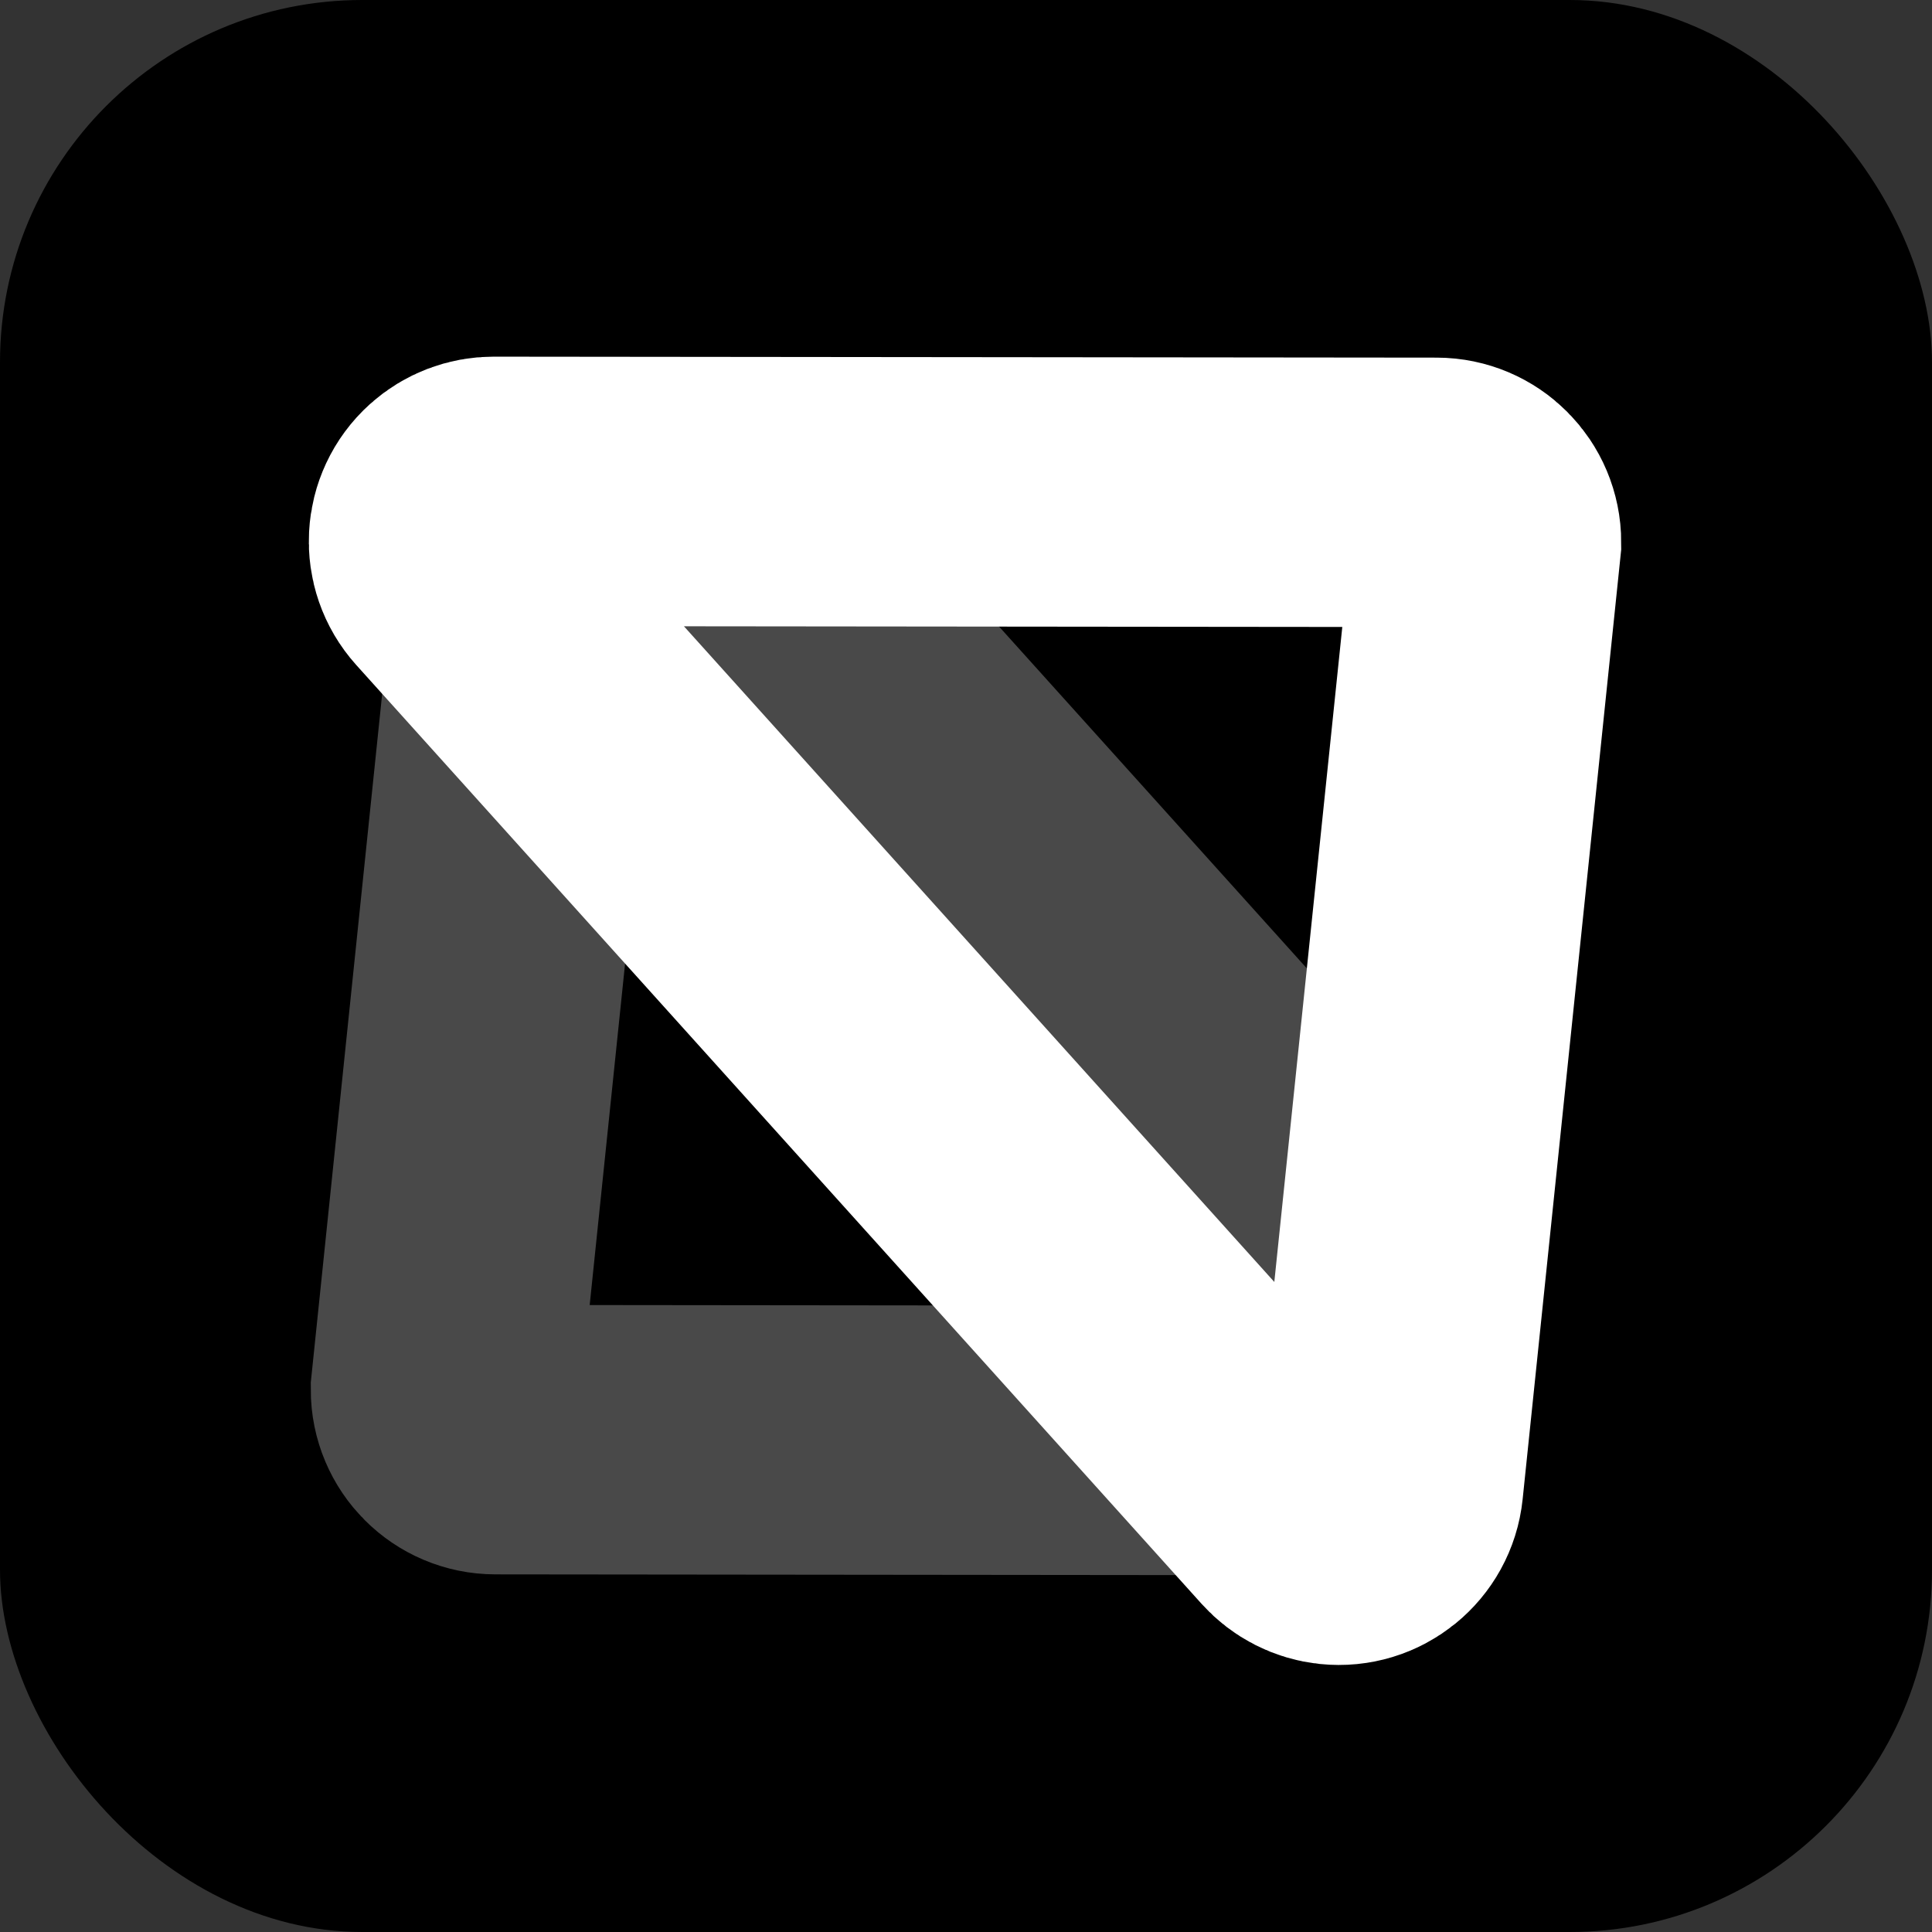 <?xml version="1.0" encoding="UTF-8"?>
<svg width="128px" height="128px" viewBox="0 0 128 128" version="1.1" xmlns="http://www.w3.org/2000/svg" xmlns:xlink="http://www.w3.org/1999/xlink">
    <rect x="0" y="0" width="128" height="128" fill="#333333" stroke="none"/>
    <title>icon-black</title>
    <g id="icon-black" stroke="none" stroke-width="1" fill="none" fill-rule="evenodd">
        <rect id="Rectangle" fill="#000000" x="0" y="0" width="128" height="128" rx="24"></rect>
        <g id="logo" transform="translate(-27.172, -27.85)" stroke-width="17.85">
            <g id="Group" transform="translate(91.172, 91.85) rotate(-42) translate(-91.172, -91.85) translate(30.956, 22.472)">
                <path d="M63.777,39.857 C66.72,39.857 69.385,41.05 71.314,42.979 C73.243,44.908 74.436,47.572 74.436,50.516 C74.436,53.154 73.458,55.698 71.691,57.656 L40.907,91.773 C40.294,92.453 39.464,92.82 38.616,92.863 C37.769,92.907 36.905,92.627 36.226,92.014 L5.202,57.656 C3.23,55.471 2.331,52.693 2.471,49.969 C2.611,47.245 3.79,44.574 5.975,42.602 C7.934,40.835 10.478,39.857 13.116,39.857 Z" id="back" stroke="#999999" opacity="0.48" transform="translate(38.446, 69.378) rotate(90) translate(-38.446, -69.378) "></path>
                <path d="M123.834,39.857 C124.749,39.857 125.578,40.228 126.178,40.828 C126.778,41.428 127.149,42.256 127.149,43.172 C127.149,43.992 126.844,44.783 126.295,45.392 L84.447,91.773 C83.833,92.453 83.003,92.82 82.155,92.863 C81.308,92.907 80.444,92.627 79.765,92.014 L37.676,45.392 C37.063,44.713 36.783,43.849 36.826,43.002 C36.87,42.154 37.237,41.324 37.916,40.711 C38.525,40.161 39.317,39.857 40.137,39.857 Z" id="front" stroke="#FFFFFF" transform="translate(81.985, 69.378) rotate(-90) translate(-81.985, -69.378) "></path>
            </g>
        </g>
    </g>
</svg>